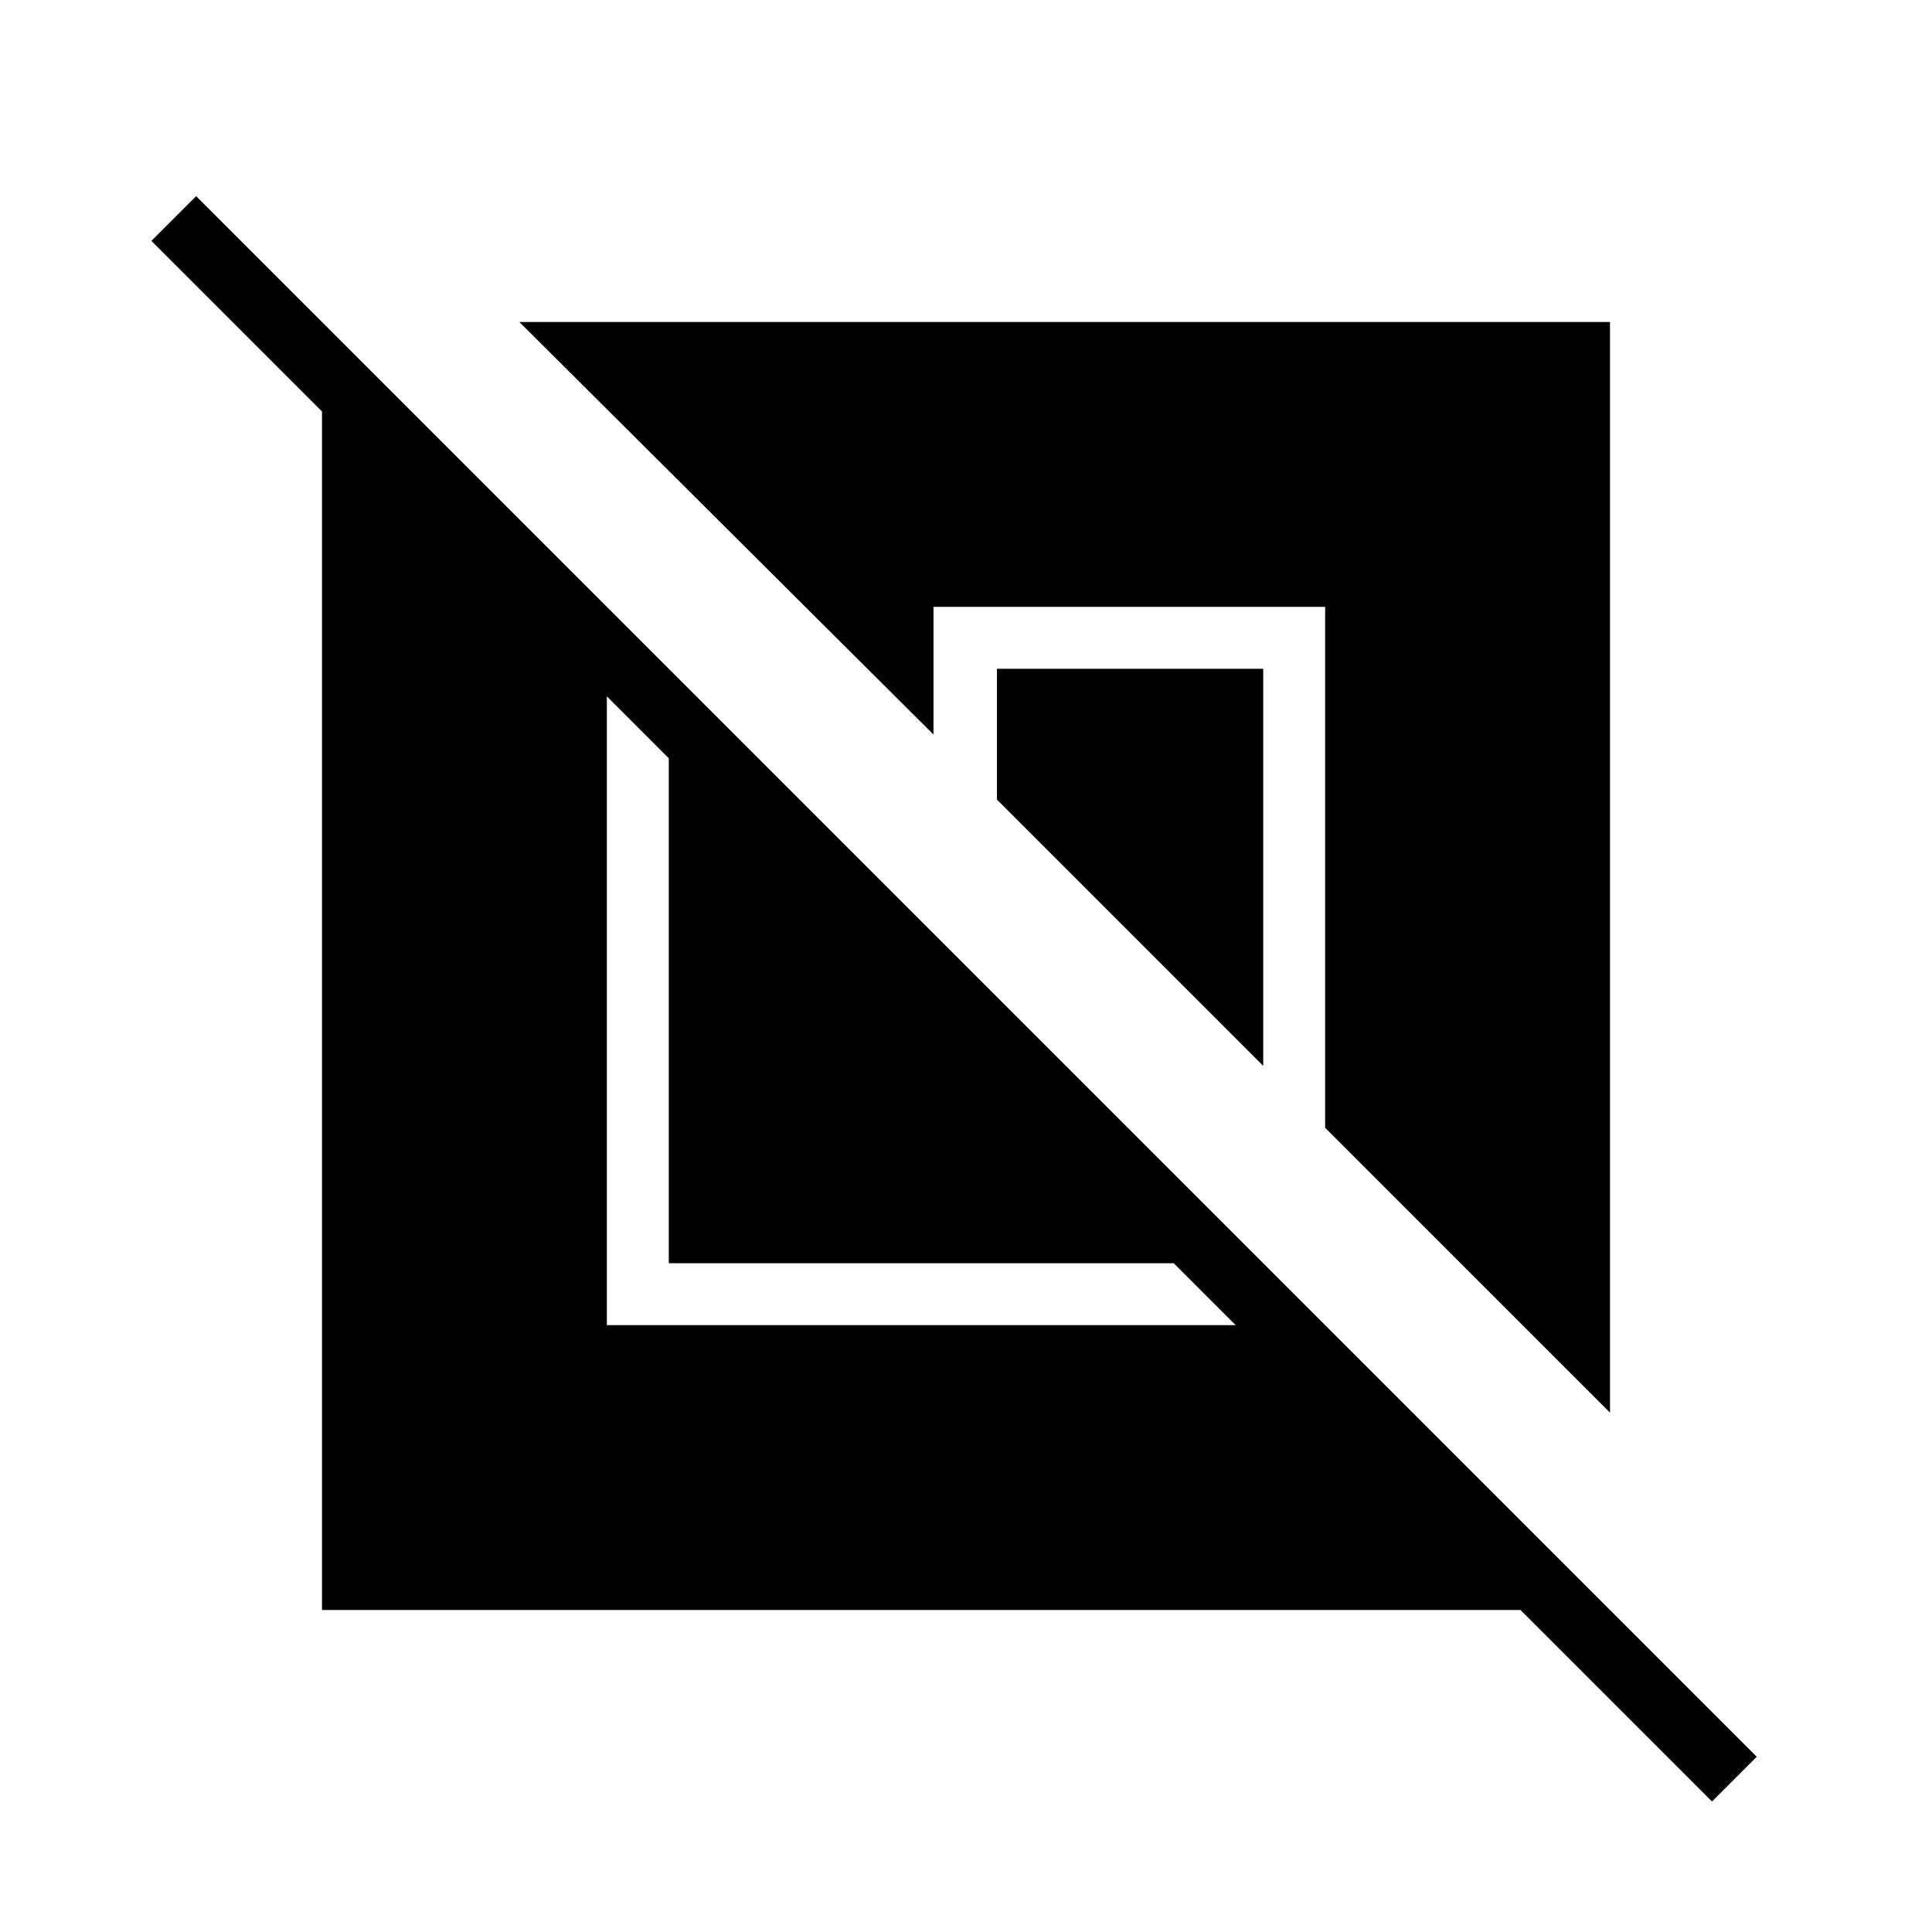 <svg xmlns="http://www.w3.org/2000/svg" height="48" viewBox="0 -960 960 960" width="48"><path d="M160-160v-595.54l-84.77-84.77 22.23-22.23L872.92-87.08l-22.23 22.23L755.54-160H160Zm141.54-141.54H614l-30.77-30.77H332.31v-250.92L301.54-614v312.46ZM800-258.08 658.46-399.61v-258.85H463.85V-595L258.08-800H800v541.92Zm-172.31-172.3L495.38-562.69v-65h132.31v197.31Z"/></svg>